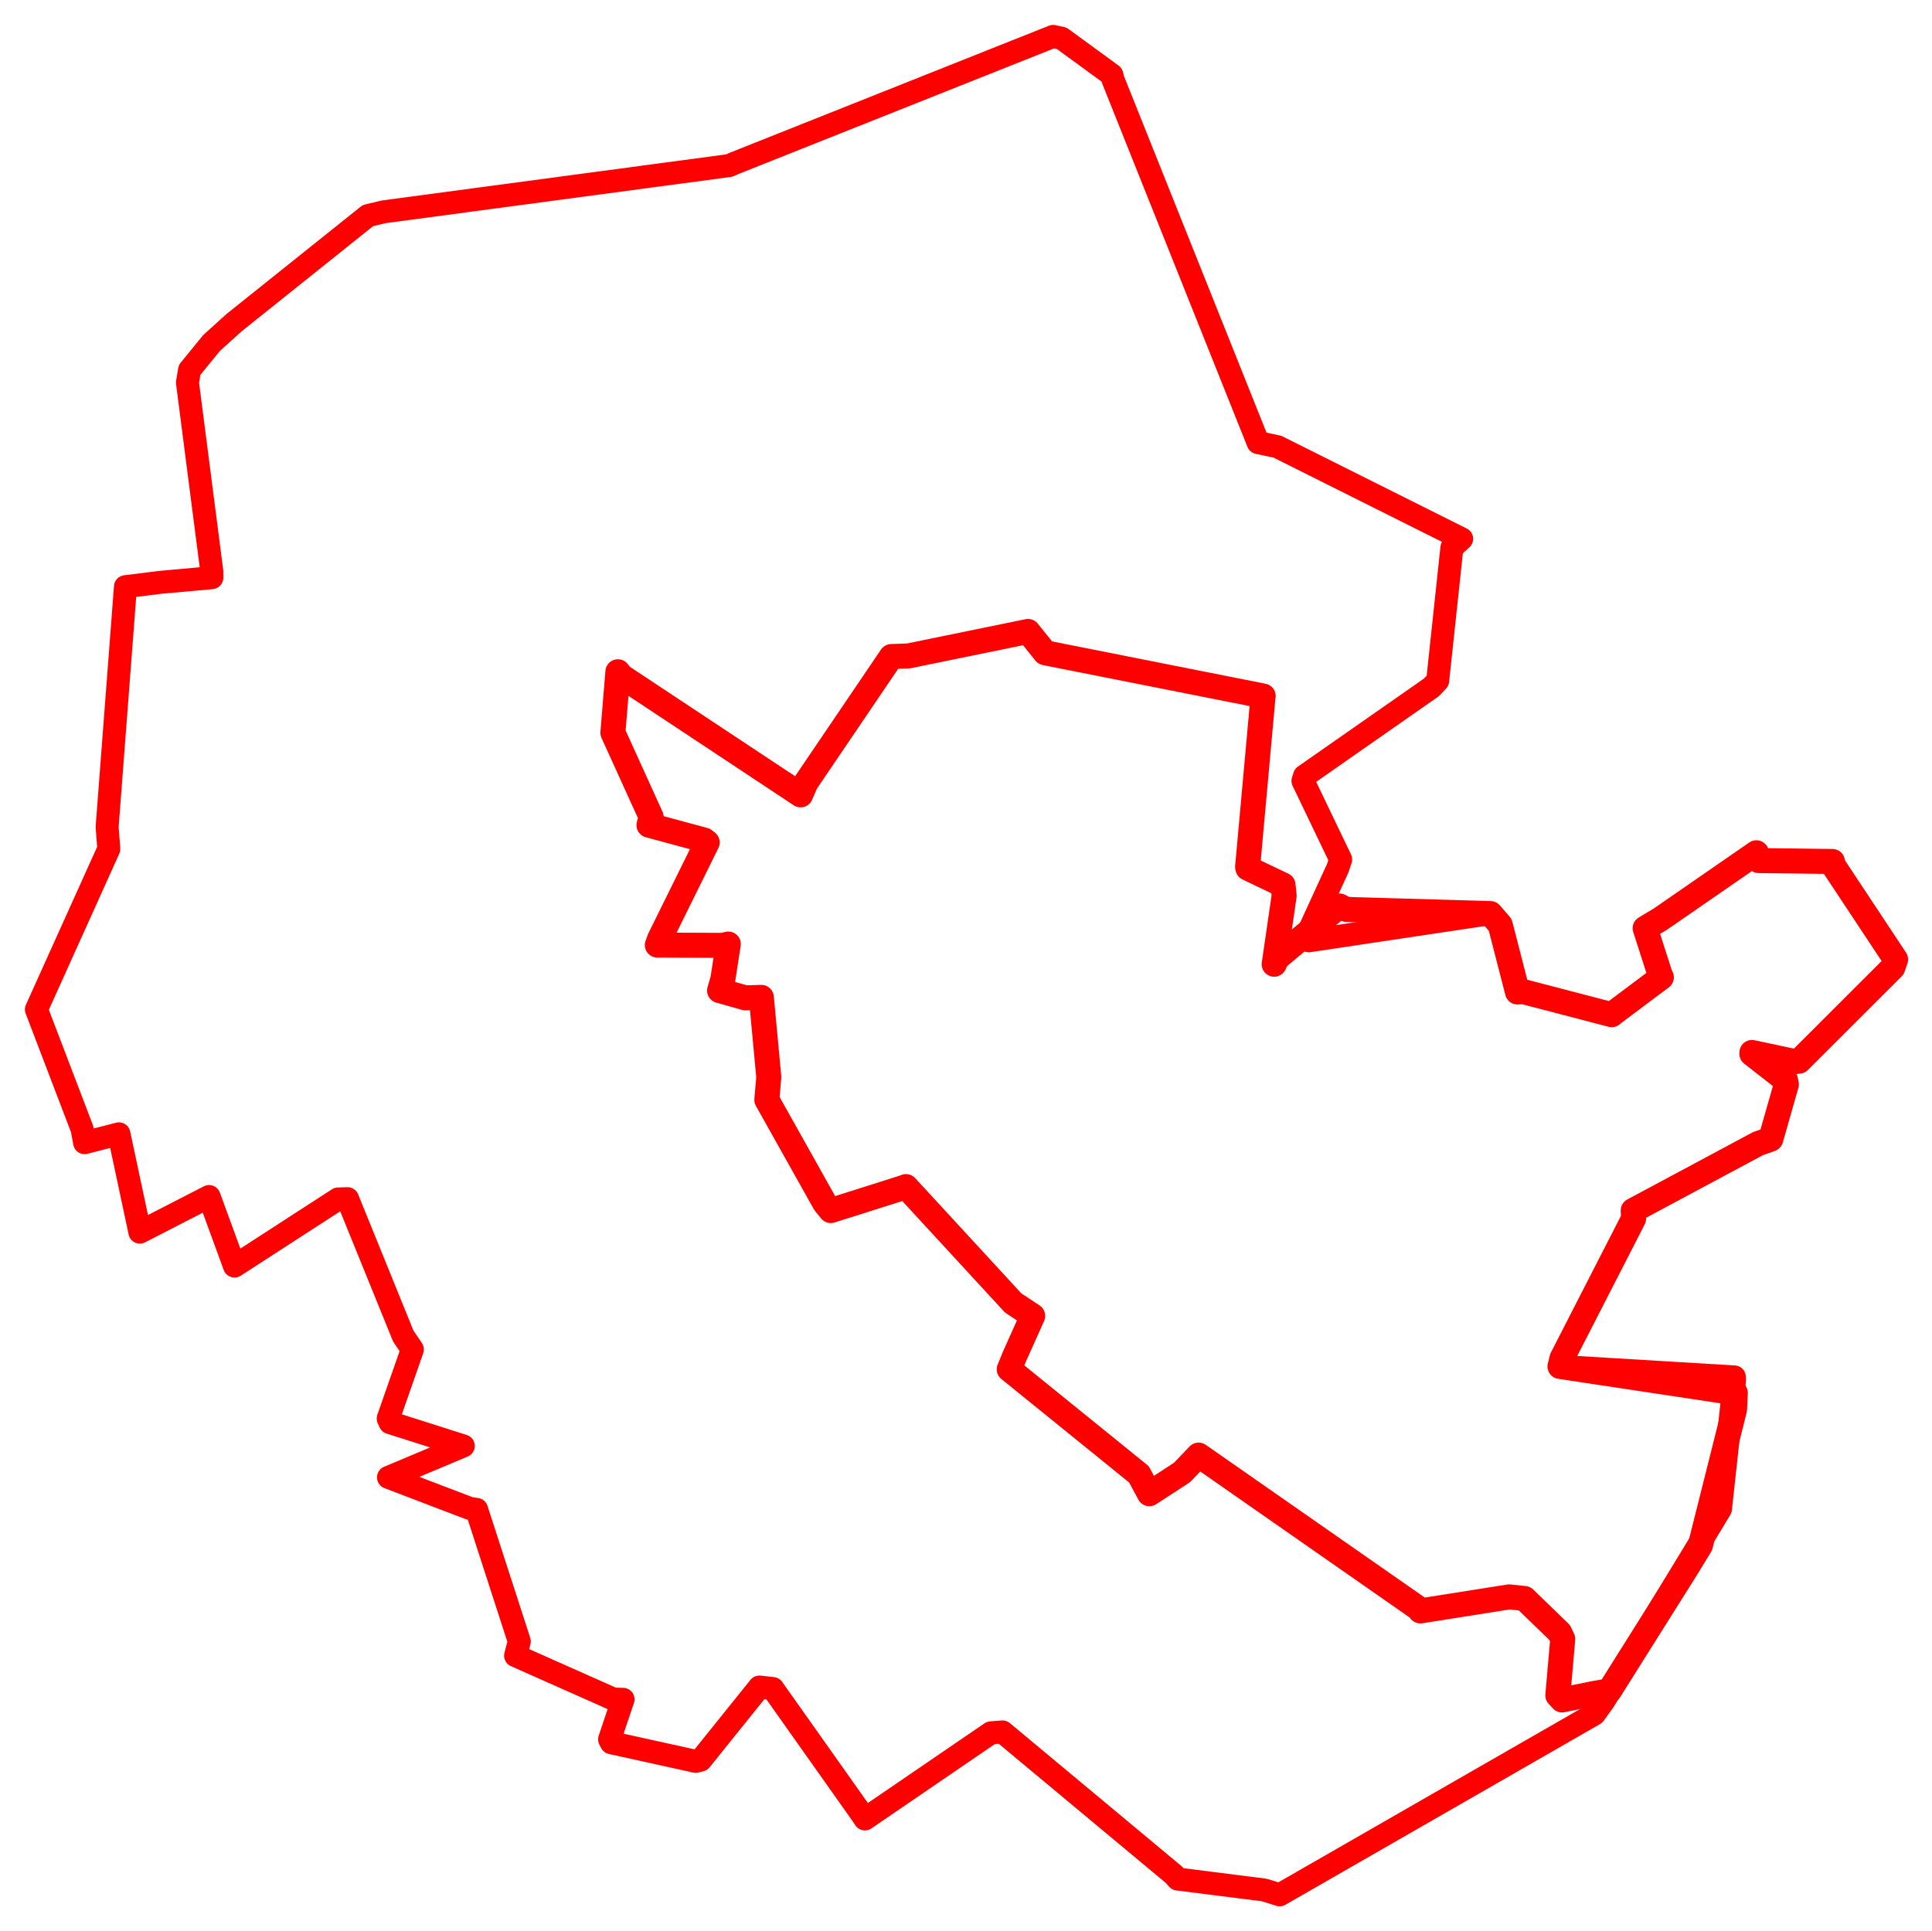 <svg width="265.276" height="265.202" xmlns="http://www.w3.org/2000/svg"><polygon points="5,138.617 11.269,155.032 11.622,156.913 16.328,155.702 19.206,169.198 28.708,164.311 32.201,173.858 46.425,164.648 47.712,164.603 55.375,183.478 56.62,185.309 53.304,194.795 53.556,195.359 63.615,198.56 53.344,202.878 64.503,207.14 65.434,207.274 71.303,225.399 70.794,227.356 84.231,233.328 85.548,233.354 83.701,238.853 83.943,239.321 95.532,241.875 96.207,241.701 104.277,231.669 106.112,231.875 118.244,249.018 118.759,249.782 136.06,237.959 137.649,237.832 161.224,257.478 161.703,258.034 173.592,259.539 175.706,260.202 218.91,235.386 220.203,233.603 235.165,208.986 236.231,207.211 238.16,189.505 238.135,189.081 214.198,187.643 214.476,186.518 224.303,167.342 224.25,166.23 241.375,157.051 243.137,156.425 245.278,148.914 245.157,148.31 240.545,144.711 240.555,144.527 246.459,145.784 247.027,145.719 259.895,132.865 260.276,131.755 251.721,118.835 251.606,118.3 241.463,118.174 241.163,117.105 227.972,126.223 225.89,127.467 227.968,133.929 228.117,134.208 221.342,139.288 221.302,139.34 209.206,136.183 208.361,136.22 205.99,127.006 204.645,125.456 179.704,129.195 179.245,128.895 183.679,119.228 184.084,118.024 178.906,107.23 179.118,106.561 196.547,94.39 197.402,93.481 199.355,75.219 200.696,73.995 175.408,61.346 172.747,60.778 152.841,10.974 152.661,10.281 145.78,5.256 144.602,5 100.826,22.425 100.139,22.732 52.667,29.091 50.517,29.608 32.132,44.314 29.053,47.098 26.027,50.805 25.739,52.533 29.081,78.453 29.088,79.329 22.007,79.968 17.226,80.566 14.709,113.561 14.94,116.58 5,138.617" stroke="red" stroke-width="3.155" fill="none" stroke-linejoin="round" vector-effect="non-scaling-stroke"></polygon><polygon points="84.154,100.619 89.41,112.192 89.108,113.311 96.694,115.361 97.103,115.686 90.569,128.922 90.258,129.78 99.196,129.819 100,129.64 99.262,134.417 98.802,136.024 102.346,137.029 104.538,136.961 105.559,147.901 105.291,151.027 113.258,165.239 114.079,166.235 123.957,163.111 124.4,162.948 139.101,178.913 141.794,180.7 139.323,186.212 138.574,188.032 156.381,202.458 157.819,205.121 162.297,202.203 164.58,199.819 194.825,220.91 195.027,221.216 207.219,219.287 209.321,219.507 214.147,224.179 214.574,225.069 213.902,232.812 214.492,233.443 218.972,232.531 220.973,232.193 231.653,215.207 233.474,212.219 238.167,193.529 238.268,191.279 214.198,187.643 214.476,186.518 224.303,167.342 224.25,166.23 241.375,157.051 243.137,156.425 245.278,148.914 245.157,148.31 240.545,144.711 240.555,144.527 246.459,145.784 247.027,145.719 259.895,132.865 260.276,131.755 251.721,118.835 251.606,118.3 241.463,118.174 241.163,117.105 227.972,126.223 225.89,127.467 227.968,133.929 228.117,134.208 221.342,139.288 221.302,139.34 209.206,136.183 208.361,136.22 205.99,127.006 204.645,125.456 184.853,124.881 183.918,124.413 175.33,131.595 174.953,132.41 176.32,123.012 176.169,121.533 171.346,119.224 171.304,119.053 173.412,95.761 173.444,95.58 143.507,89.64 141.153,86.712 124.749,90.073 122.391,90.158 110.659,107.463 109.93,109.153 85.309,92.846 84.842,92.247 84.154,100.619" stroke="red" stroke-width="3.434" fill="none" stroke-linejoin="round" vector-effect="non-scaling-stroke"></polygon></svg>